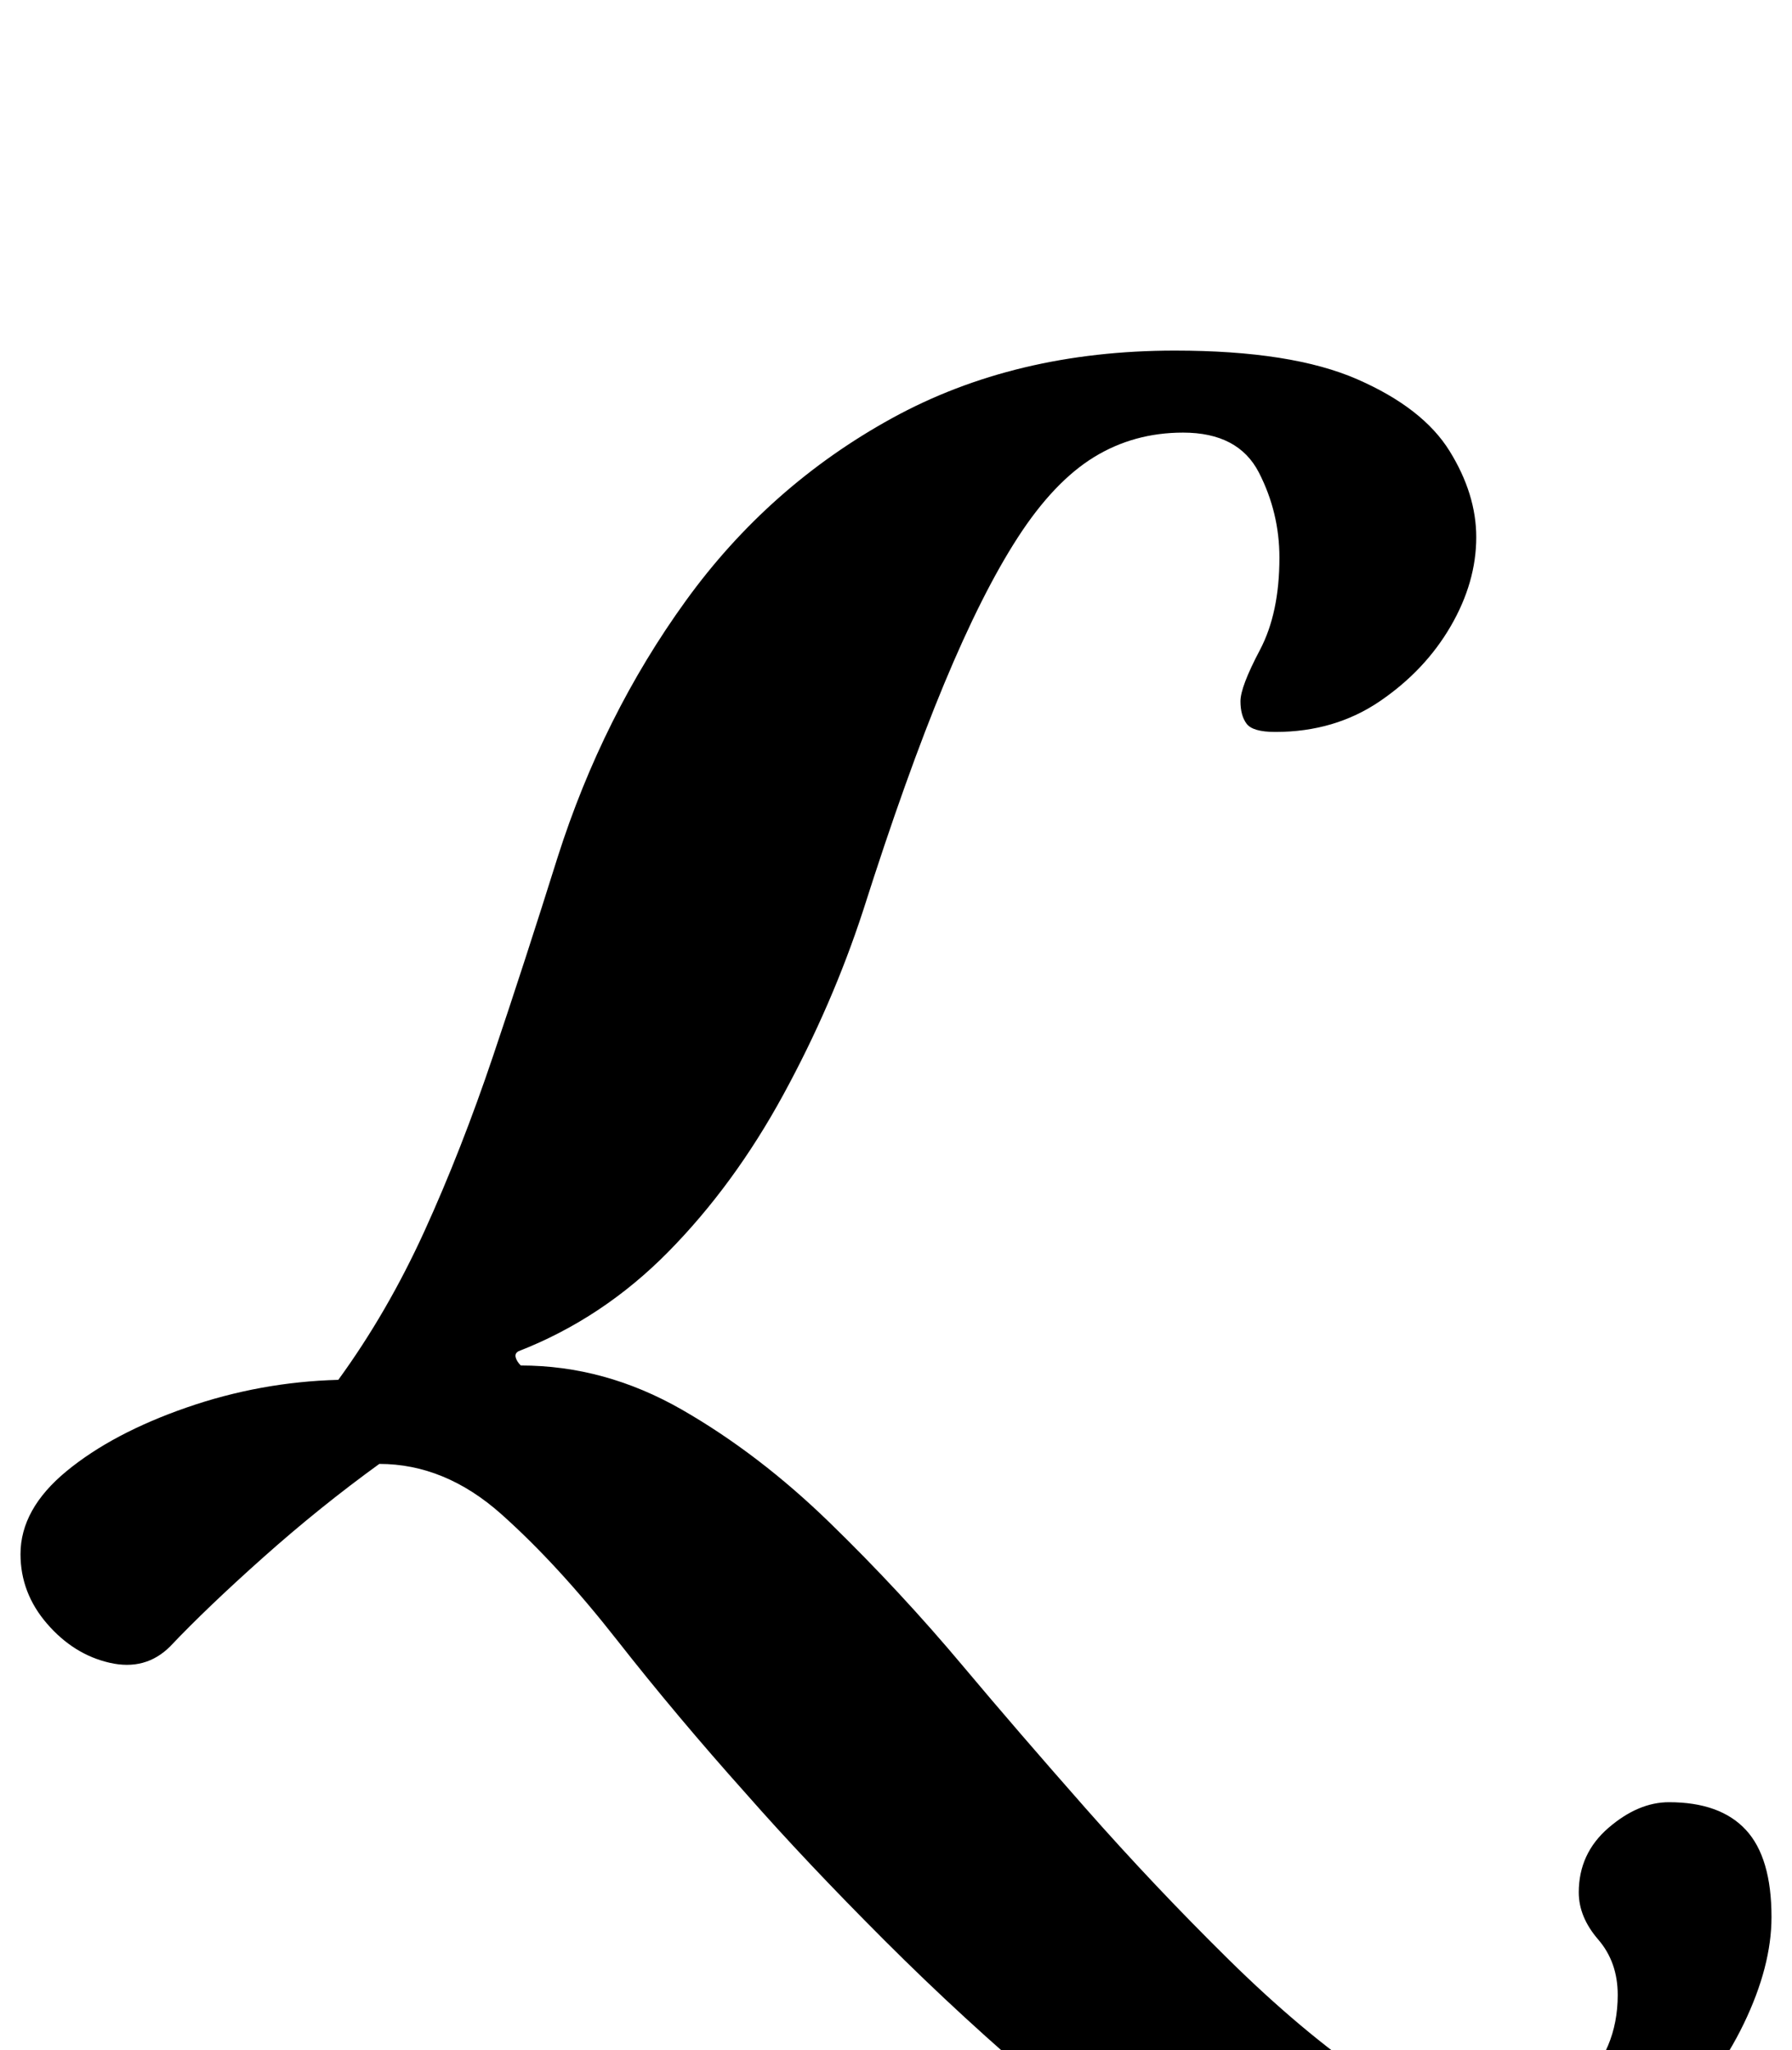 <?xml version="1.0" standalone="no"?>
<!DOCTYPE svg PUBLIC "-//W3C//DTD SVG 1.1//EN" "http://www.w3.org/Graphics/SVG/1.1/DTD/svg11.dtd" >
<svg xmlns="http://www.w3.org/2000/svg" xmlns:xlink="http://www.w3.org/1999/xlink" version="1.1" viewBox="-72 0 874 1000">
  <g transform="matrix(1 0 0 -1 0 800)">
   <path fill="currentColor"
d="M594 -301q-32 0 -72.5 23t-82 58t-80 73.5t-67.5 71.5q-34 38 -63 75t-56.5 61.5t-59.5 24.5q-29 -21 -56.5 -45.5t-45.5 -43.5q-12 -12 -29.5 -8t-30.5 19t-13 34q0 22 22.5 40.5t58.5 31t74 13.5q24 33 42 72.5t33.5 85.5t31.5 97q22 69 62.5 125t100.5 89t138 33
q57 0 89 -14t45 -35t13 -42q0 -22 -12.5 -43.5t-34.5 -36.5t-51 -15q-11 0 -14 4t-3 11t9.5 25t9.5 45q0 22 -10 41.5t-37 19.5q-24 0 -43.5 -12t-37 -39t-36 -71.5t-39.5 -110.5q-15 -46 -39 -90t-56 -76.5t-73 -48.5q-2 -1 -1.5 -3t2.5 -4q41 0 78.5 -21.5t72 -55
t65.5 -70.5q26 -31 59.5 -69t69.5 -73.5t69 -58t57 -22.5q26 0 45 18t19 45q0 16 -9.5 27t-9.5 23q0 19 14.5 31.5t29.5 12.5q25 0 37.5 -13.5t12.5 -42.5q0 -24 -13.5 -52t-39.5 -54.5t-62.5 -43t-82.5 -16.5z" />
  </g>

</svg>
